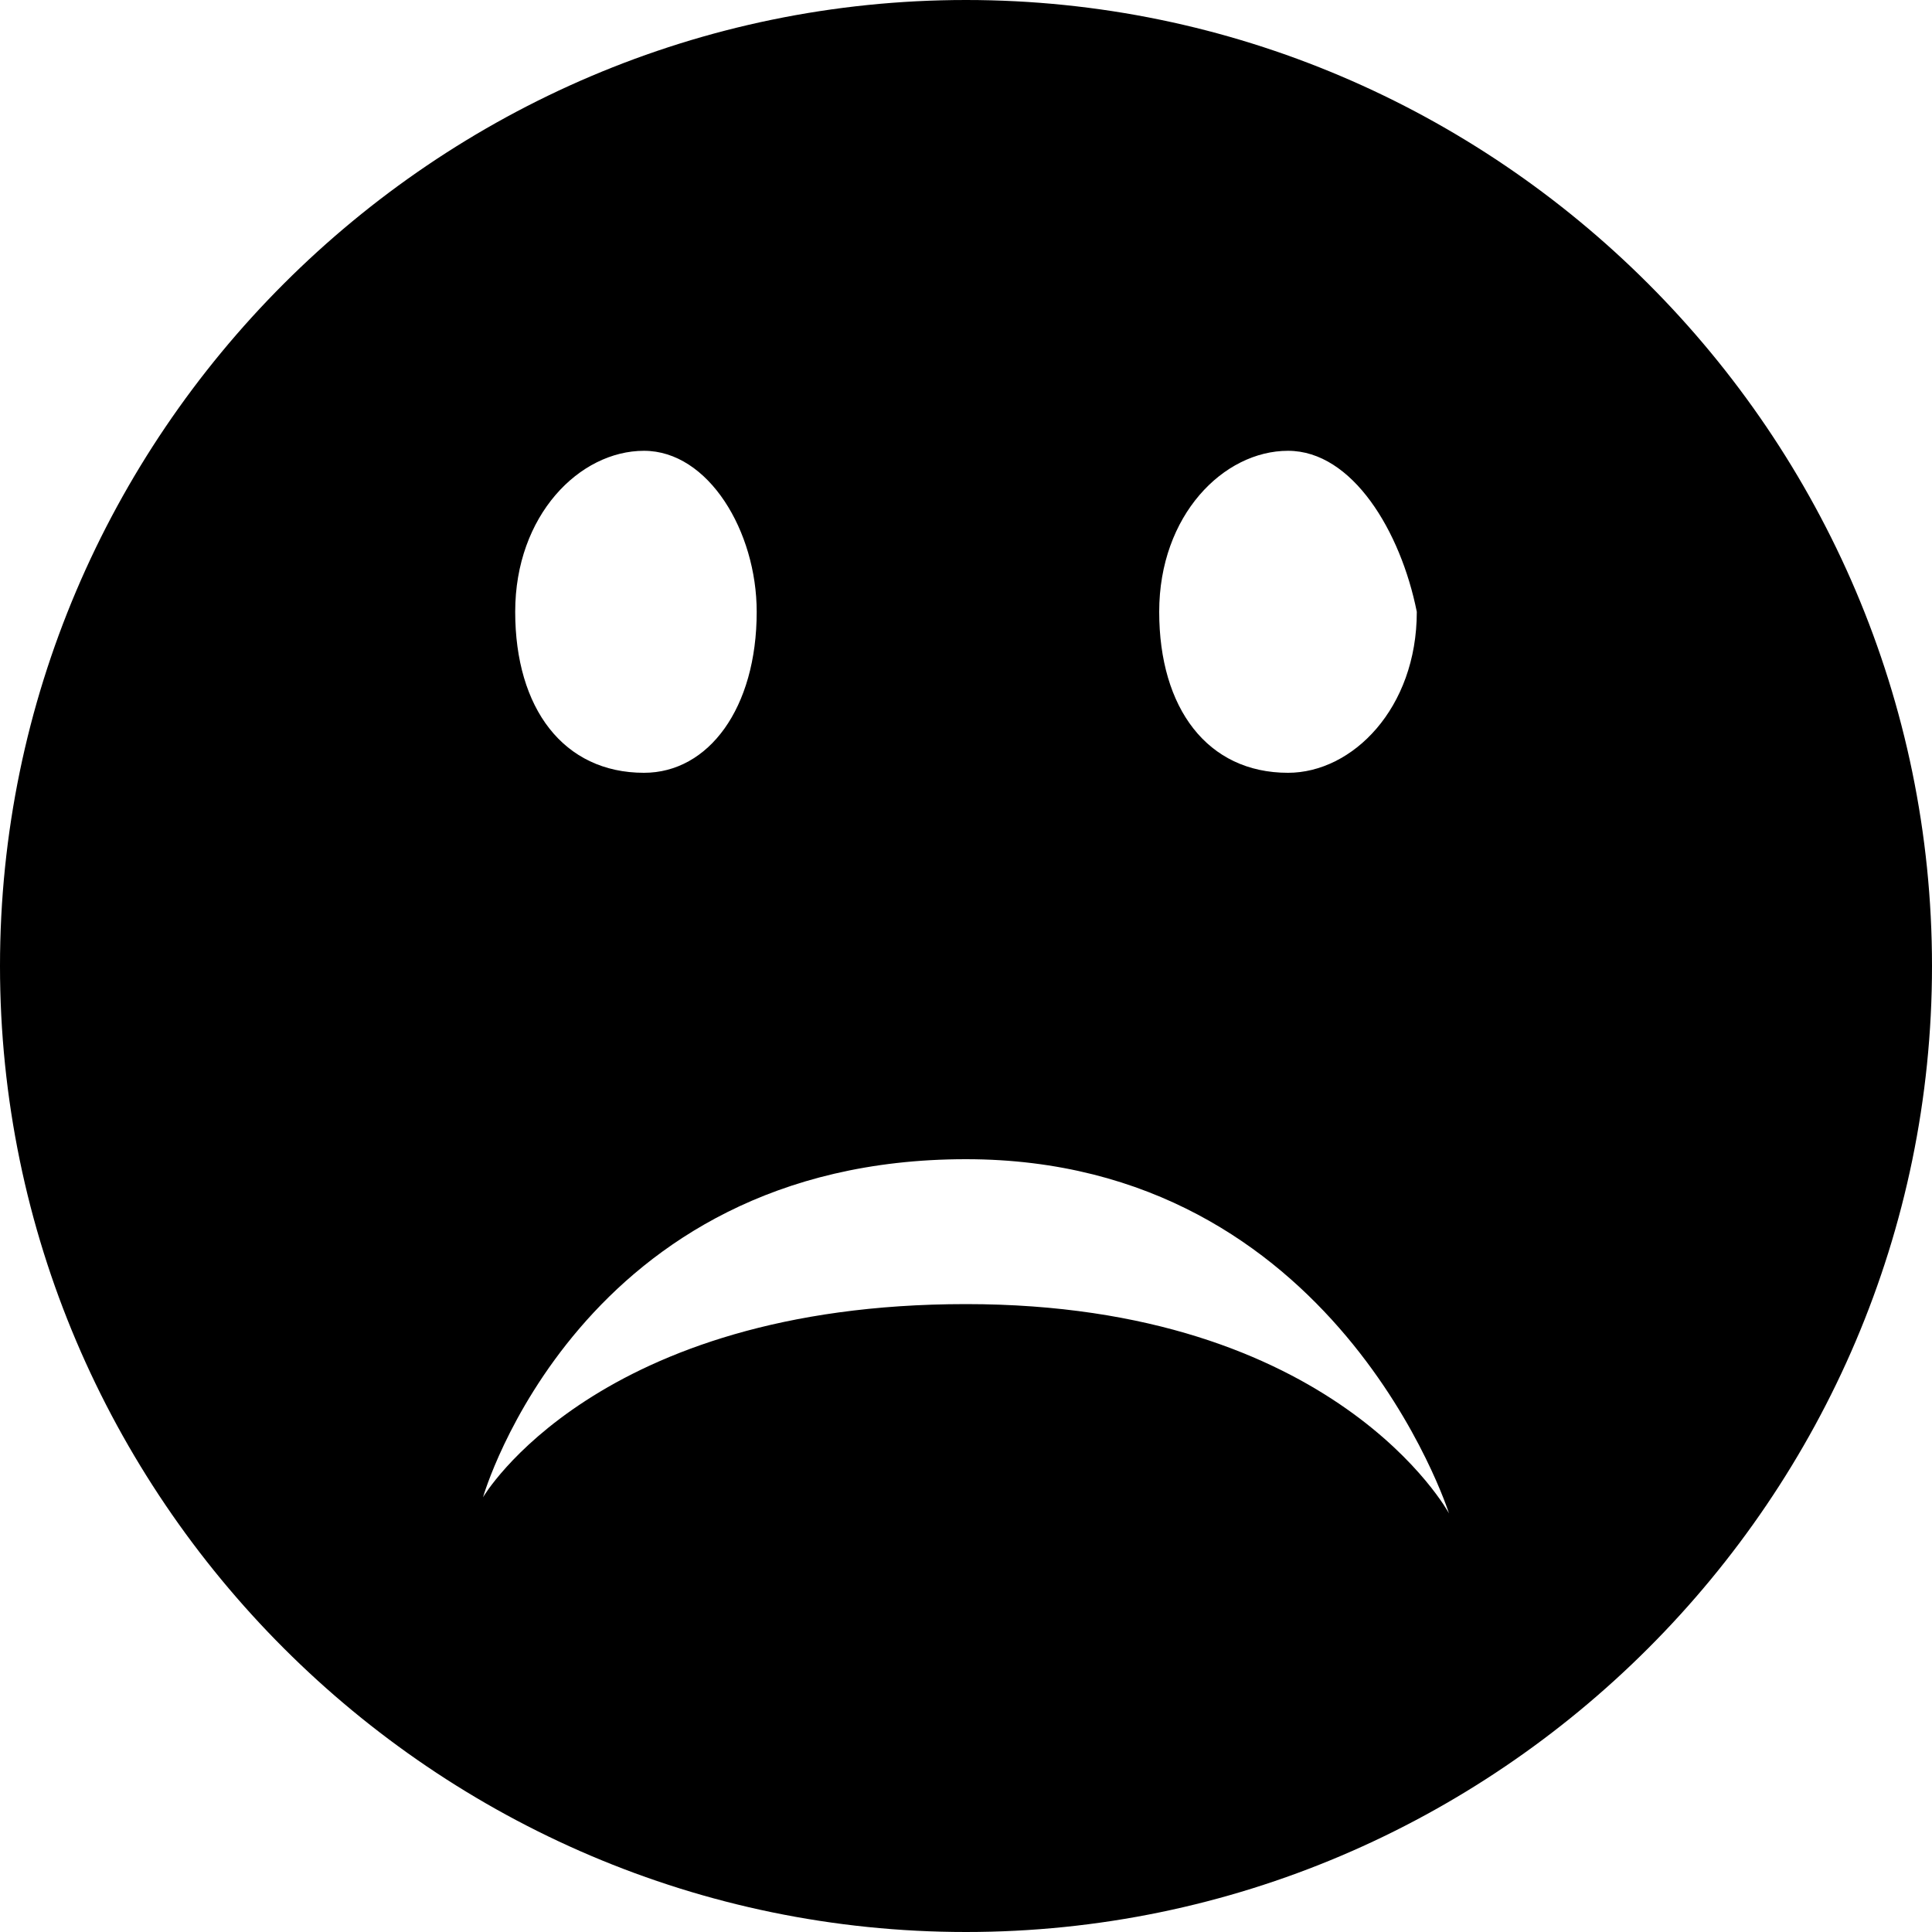 <?xml version="1.0" encoding="utf-8"?>
<!-- Generator: Adobe Illustrator 23.0.0, SVG Export Plug-In . SVG Version: 6.00 Build 0)  -->
<svg version="1.1" id="Layer_1" xmlns="http://www.w3.org/2000/svg" xmlns:xlink="http://www.w3.org/1999/xlink" x="0px" y="0px"
	 viewBox="0 0 12 12" style="enable-background:new 0 0 12 12;" xml:space="preserve">
<g>
	<path class="st0" d="M6,12c-3.3,0-6-2.7-6-6c0-3.3,2.7-6,6-6s6,2.7,6,6C12,9.3,9.3,12,6,12z M4,2.8c-0.4,0-0.8,0.4-0.8,1
		c0,0.6,0.3,1,0.8,1c0.4,0,0.7-0.4,0.7-1C4.7,3.3,4.4,2.8,4,2.8z M8,2.8c-0.4,0-0.8,0.4-0.8,1c0,0.6,0.3,1,0.8,1
		c0.4,0,0.8-0.4,0.8-1C8.7,3.3,8.4,2.8,8,2.8z M6,7.2c-2.4,0-3,2.1-3,2.1s0.7-1.2,3-1.2c2.3,0,3,1.3,3,1.3S8.3,7.2,6,7.2z"/>
</g>
</svg>
